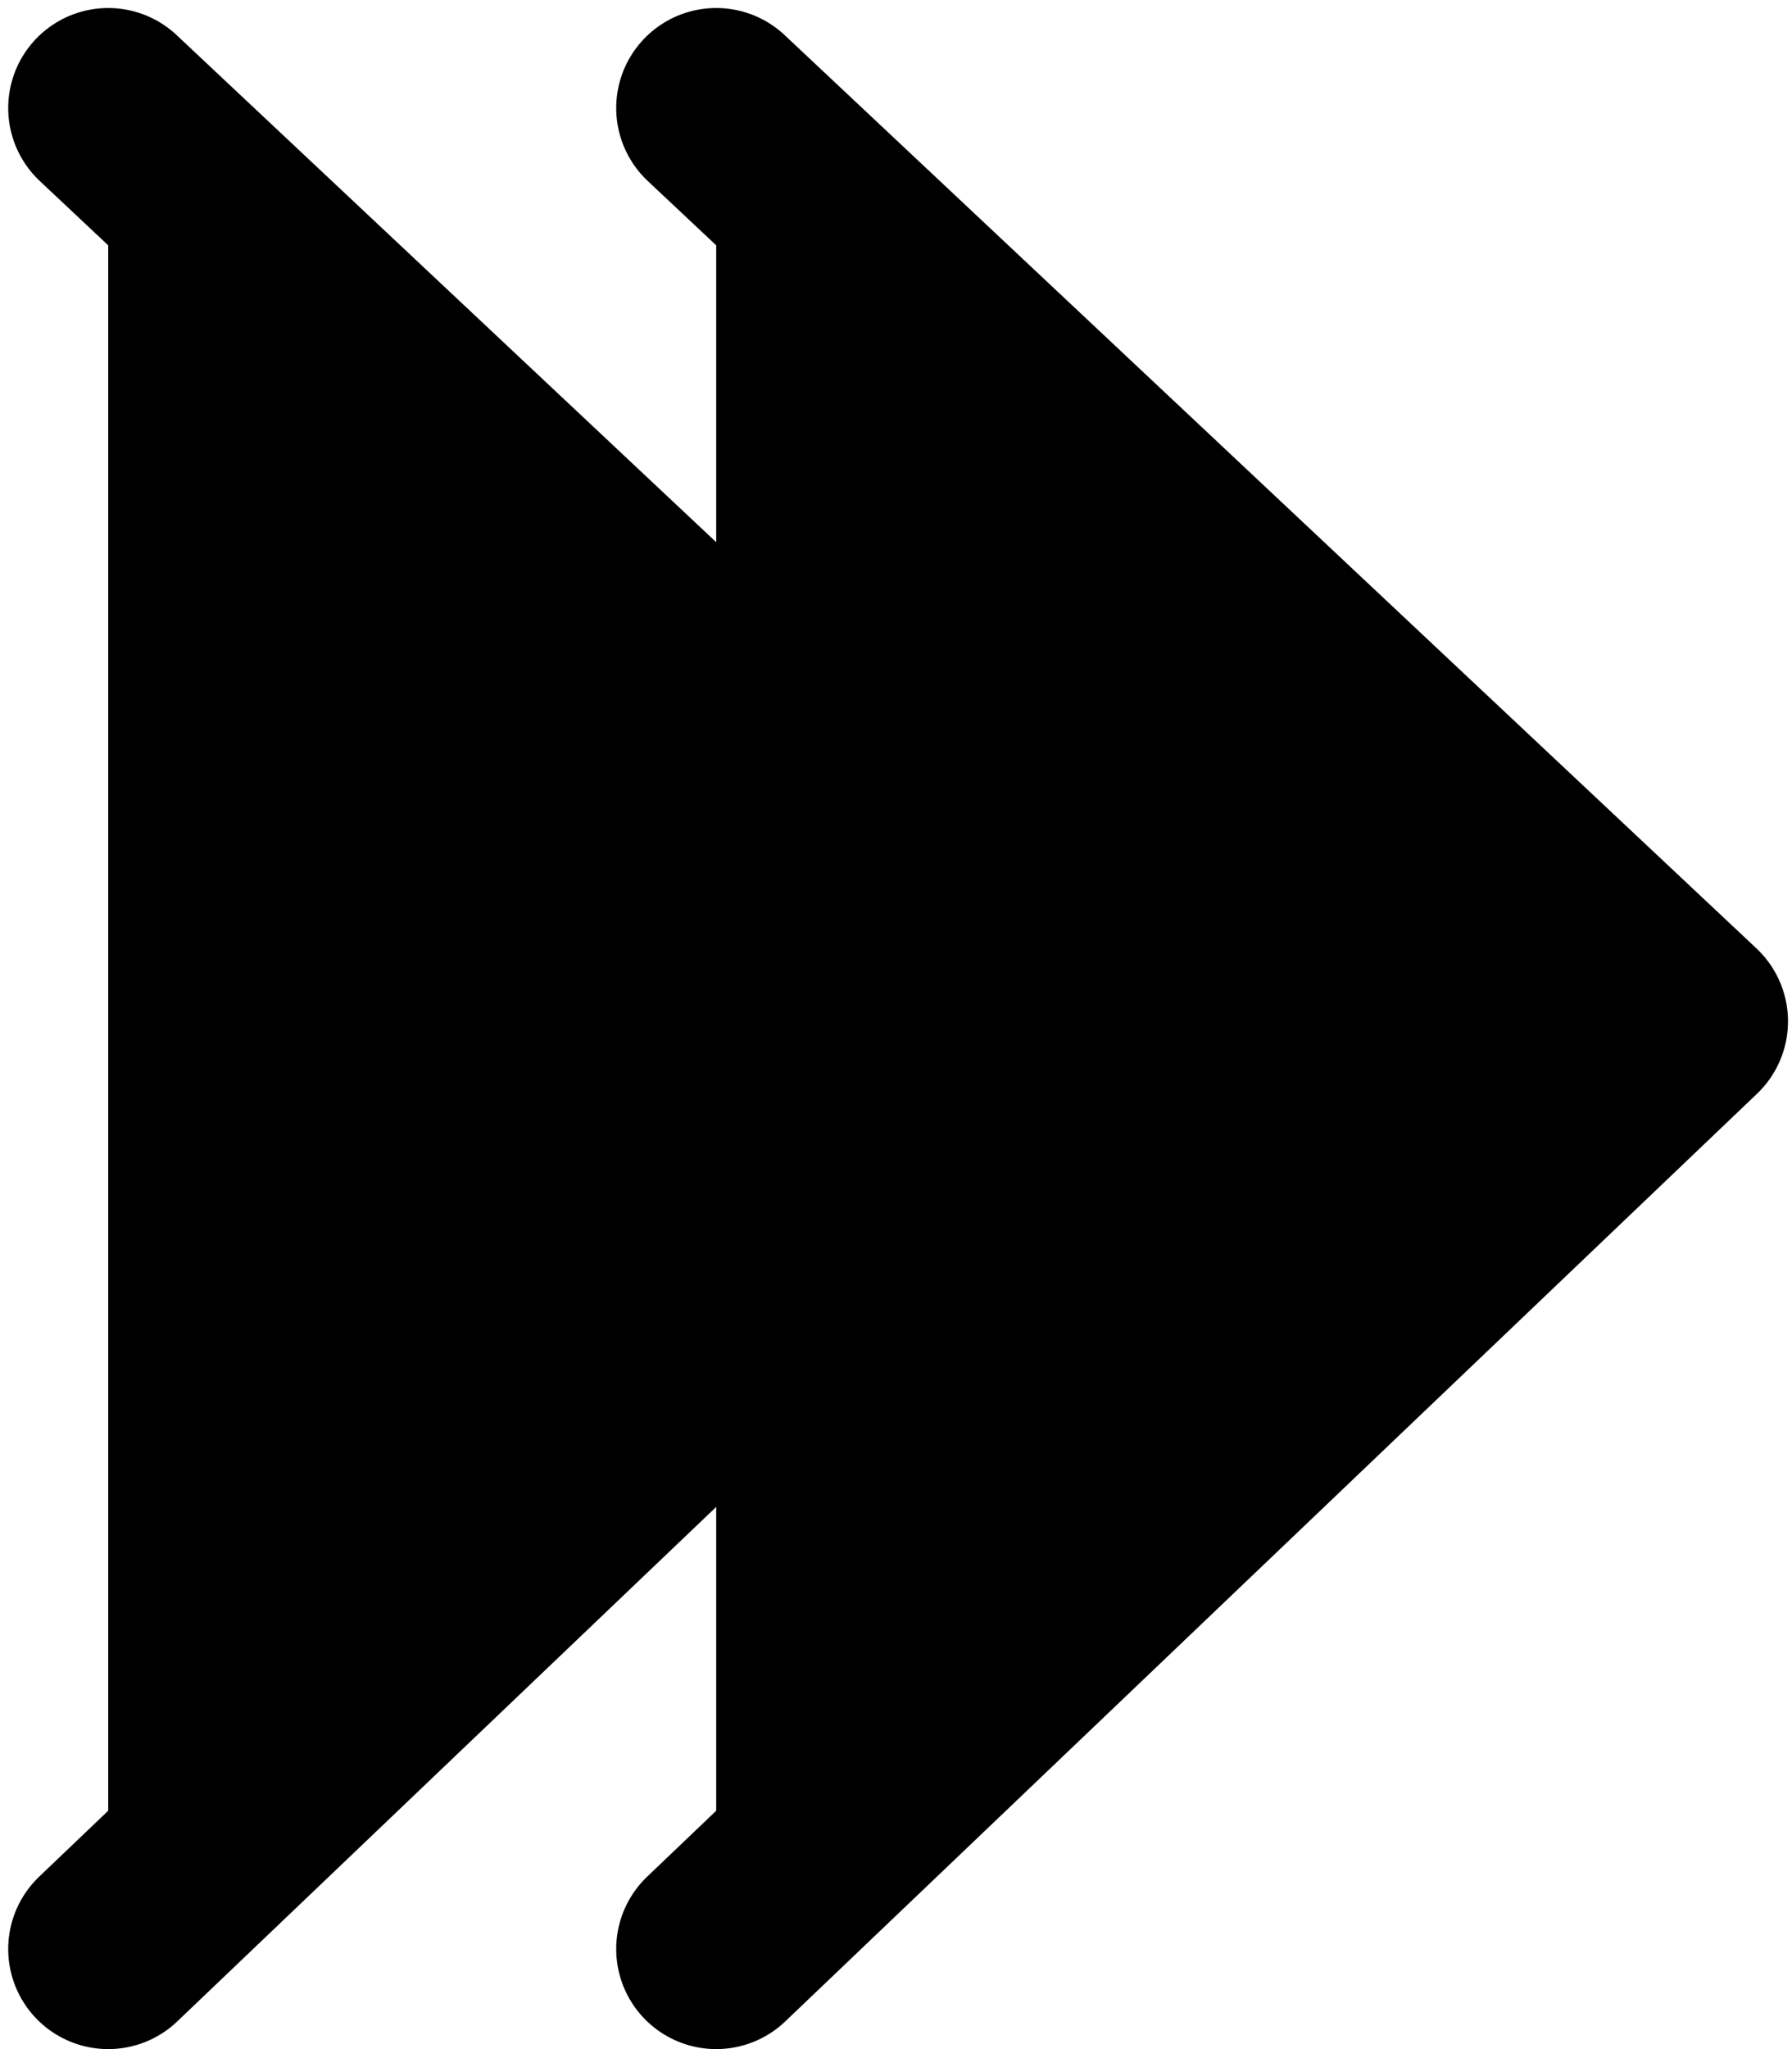 <svg xmlns="http://www.w3.org/2000/svg" version="1.1" xmlns:xlink="http://www.w3.org/1999/xlink"
     preserveAspectRatio="none" x="0px" y="0px" width="448px" height="512px" viewBox="0 0 448 512"
     fill="currentColor">
    <title id="title">Autoplay</title>
        <path fill="currentcolor" fill-rule="nonzero" stroke="#000000" stroke-width="50" stroke-linejoin="round" stroke-linecap="round" d="
M 27.05 27
L 270 255.2 27.05 487
M 179.05 27
L 422 255.2 179.05 487"/>

</svg>